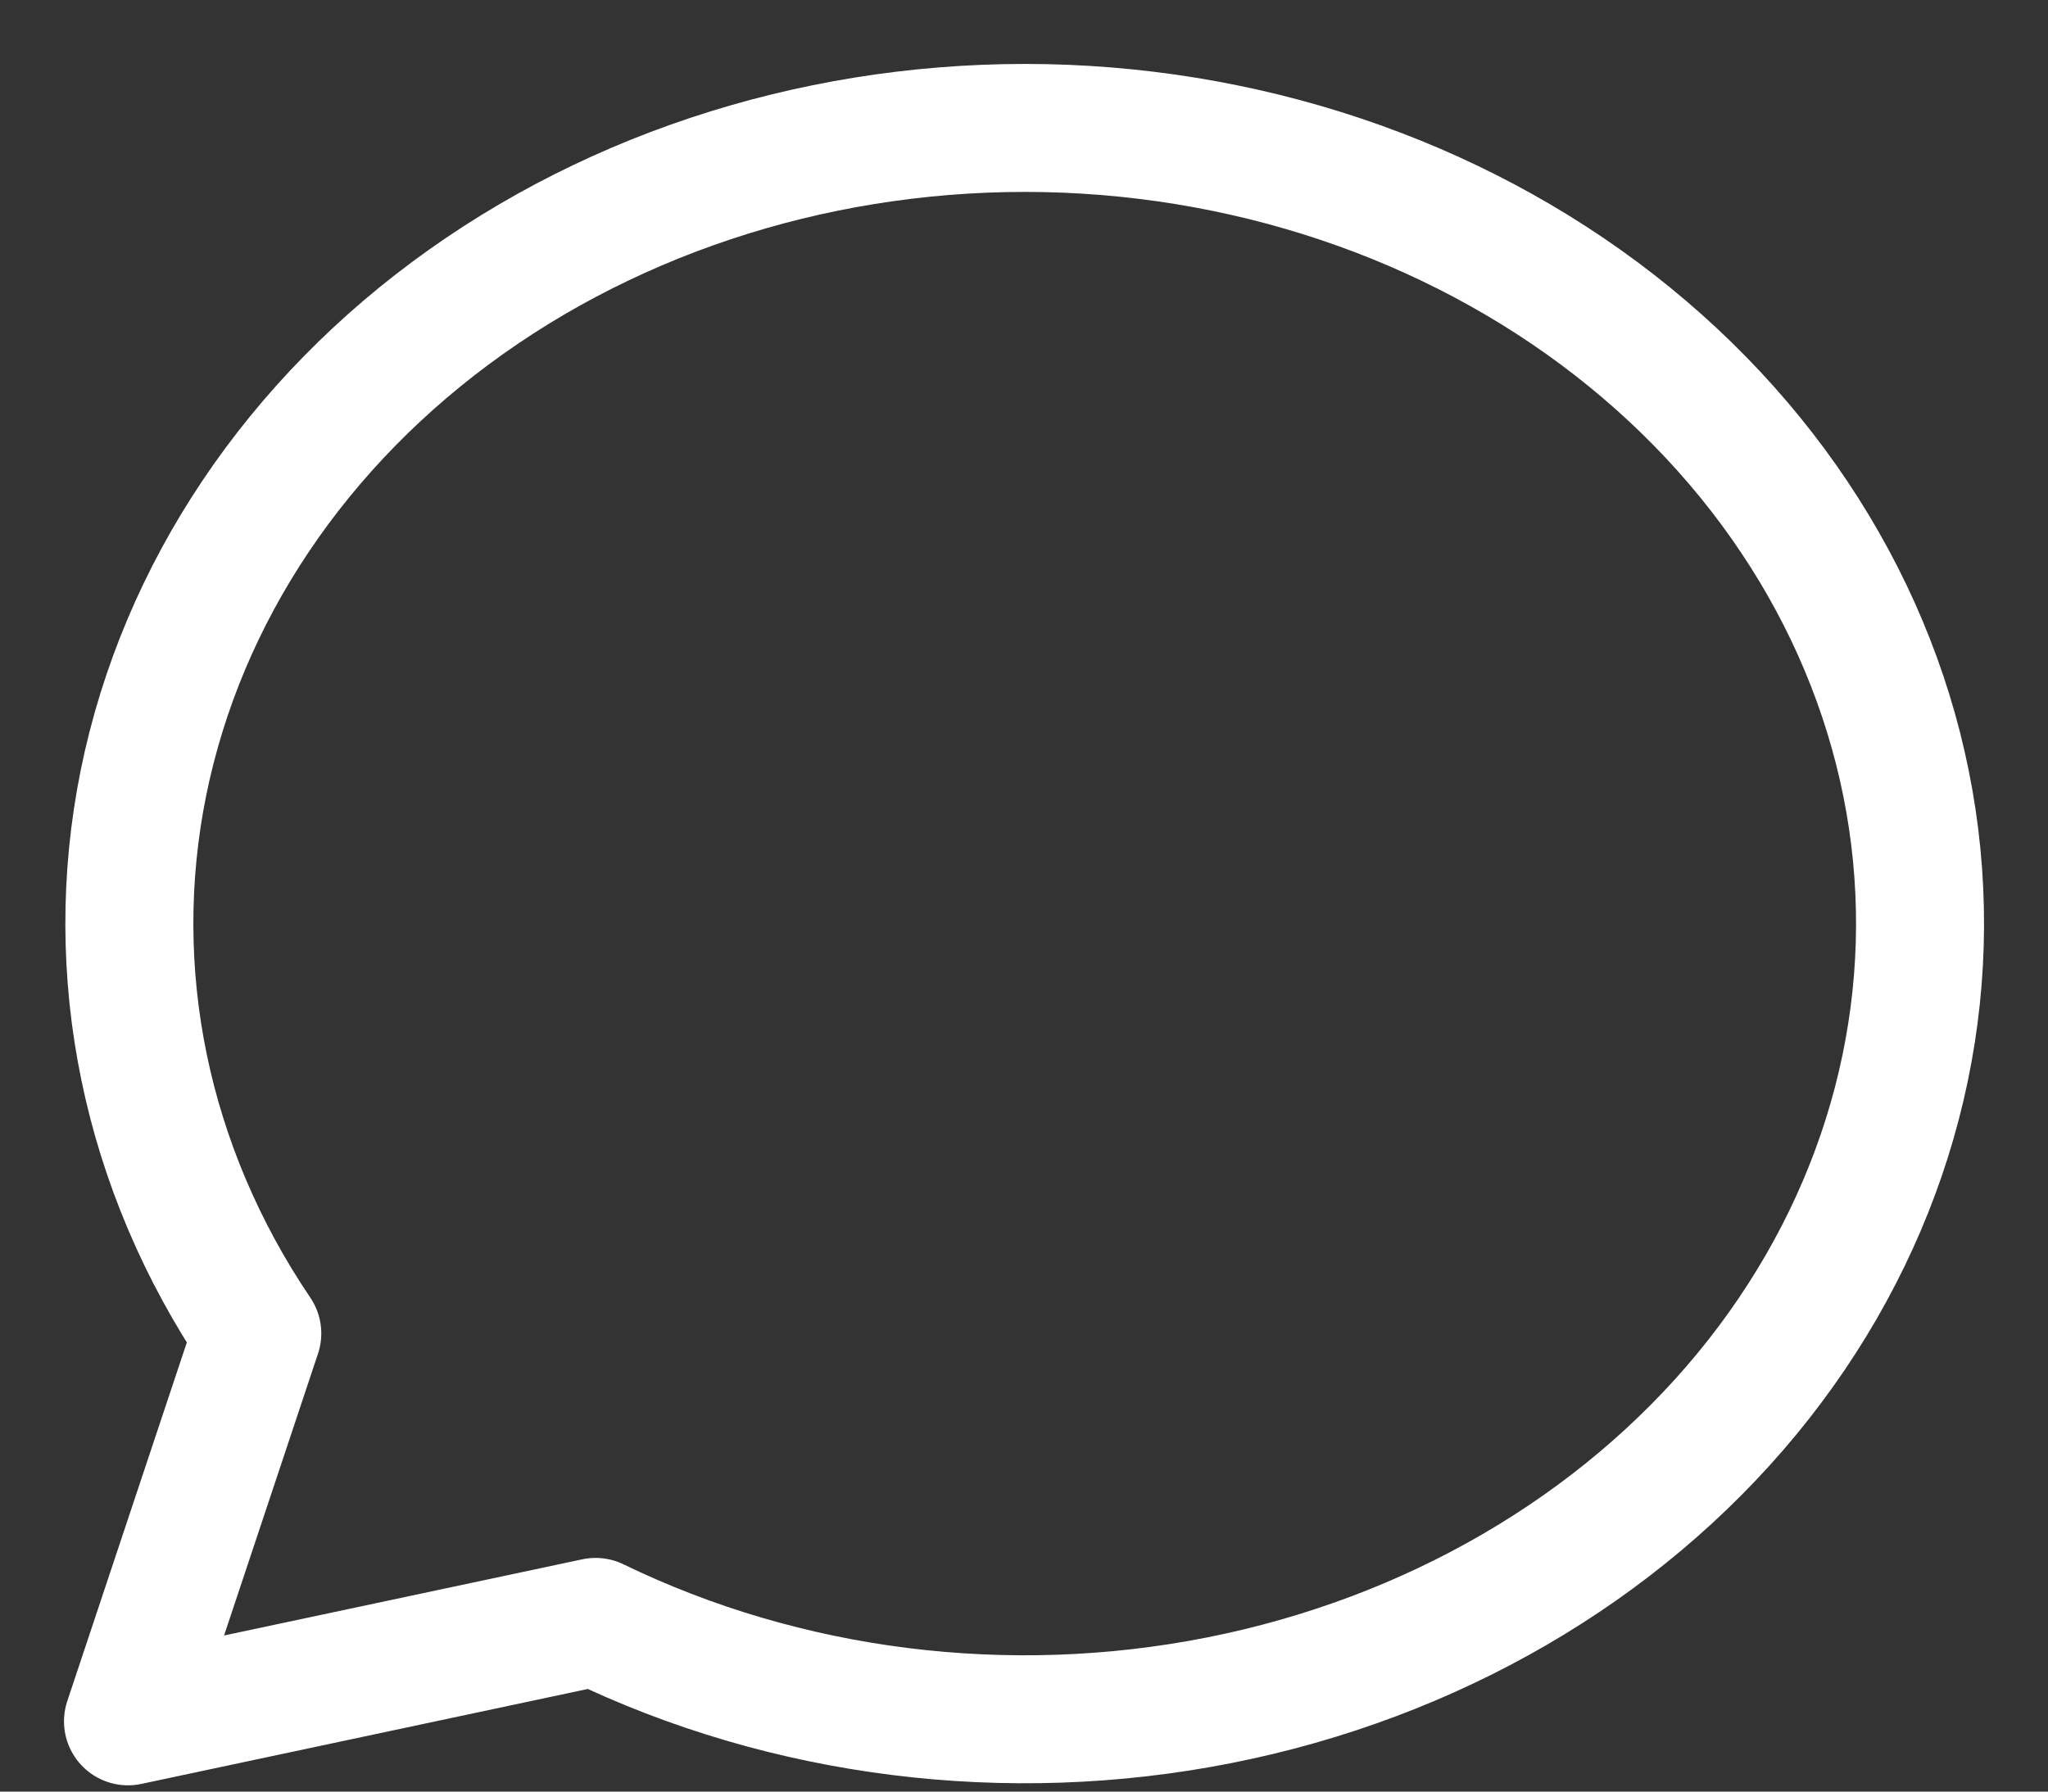 <svg width="16" height="14" viewBox="0 0 16 14" fill="none" xmlns="http://www.w3.org/2000/svg">
<rect x="0" y="0" width="16" height="14" fill="#333333" stroke="none"/>
<path d="M1 13.451L2.01 10.42C1.137 9.129 0.821 7.599 1.121 6.116C1.422 4.633 2.317 3.298 3.642 2.358C4.967 1.418 6.631 0.938 8.324 1.006C10.018 1.075 11.625 1.688 12.848 2.731C14.071 3.774 14.827 5.177 14.974 6.678C15.121 8.179 14.649 9.677 13.648 10.892C12.646 12.107 11.181 12.958 9.527 13.286C7.872 13.614 6.14 13.396 4.653 12.674L1 13.451" stroke="white" stroke-linecap="round" stroke-linejoin="round"/>
</svg>

